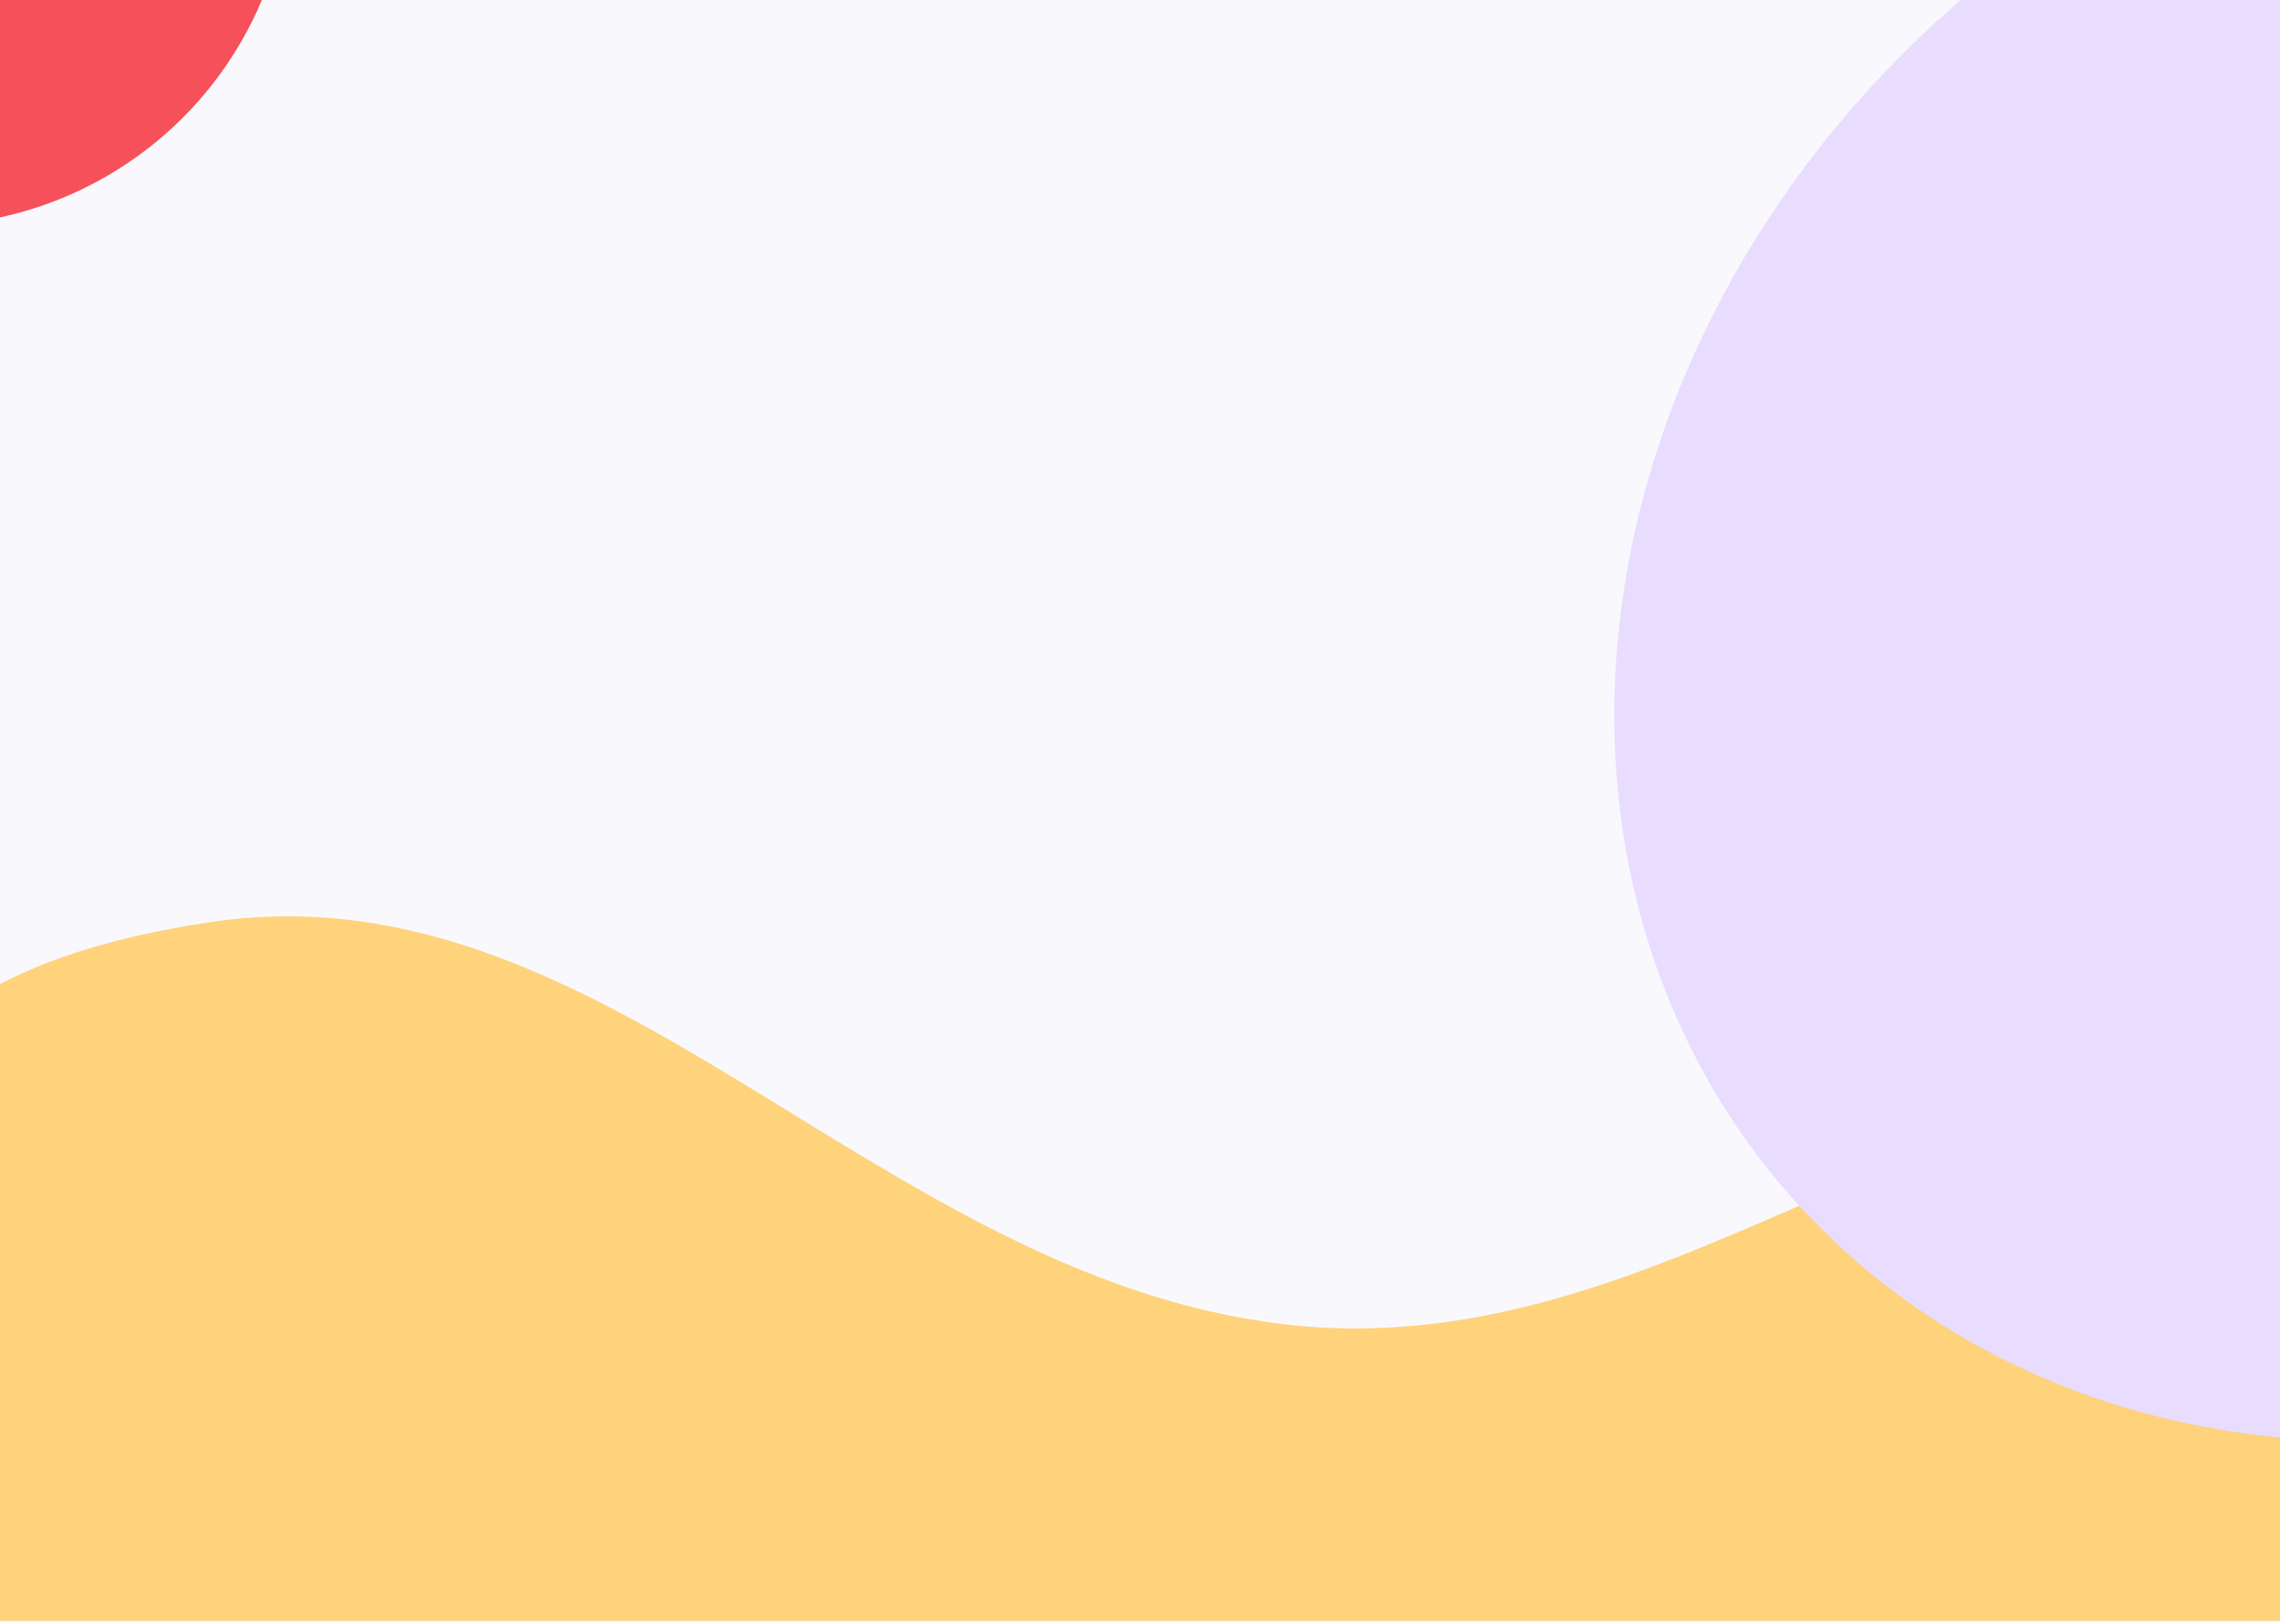 <svg width="584" height="416" viewBox="0 0 584 416" fill="none" xmlns="http://www.w3.org/2000/svg">
<g id="Gradient/1-p" clip-path="url(#clip0_642_3535)">
<rect width="584" height="415.289" fill="#F9F8FC"/>
<g id="Yellow" filter="url(#filter0_f_642_3535)">
<path d="M328.636 339.226C443.911 352.986 523.807 231.654 617.372 309.111C636.506 324.952 646.671 335.436 660.465 356.042C740.841 476.116 546.219 557.021 414.104 580.348C344.731 592.597 303.54 587.492 231.635 573.944C167.057 561.777 121.744 558.588 62.811 525.306C14.662 498.115 -18.872 474.993 -42.737 425.182C-64.363 380.044 -72.323 341.423 -49.268 301.879C-24.812 259.929 4.266 243.841 53.488 236.295C154.771 220.769 223.947 326.729 328.636 339.226Z" fill="#FFD27C"/>
</g>
<g id="Pink" filter="url(#filter1_f_642_3535)">
<ellipse cx="94.406" cy="94.43" rx="94.406" ry="94.43" transform="matrix(0.41 0.912 0.912 -0.41 -144.783 -83.945)" fill="#F6515B"/>
</g>
<g id="Purple" filter="url(#filter2_f_642_3535)">
<ellipse cx="219.436" cy="219.128" rx="219.436" ry="219.128" transform="matrix(-0.172 0.985 1 0.03 454.465 -69.699)" fill="#E8DCFF"/>
</g>
</g>
<defs>
<filter id="filter0_f_642_3535" x="-67.189" y="230.746" width="750.501" height="360.543" filterUnits="userSpaceOnUse" color-interpolation-filters="sRGB">
<feFlood flood-opacity="0" result="BackgroundImageFix"/>
<feBlend mode="normal" in="SourceGraphic" in2="BackgroundImageFix" result="shape"/>
<feGaussianBlur stdDeviation="2" result="effect1_foregroundBlur_642_3535"/>
</filter>
<filter id="filter1_f_642_3535" x="-118.415" y="-134.943" width="196.899" height="196.867" filterUnits="userSpaceOnUse" color-interpolation-filters="sRGB">
<feFlood flood-opacity="0" result="BackgroundImageFix"/>
<feBlend mode="normal" in="SourceGraphic" in2="BackgroundImageFix" result="shape"/>
<feGaussianBlur stdDeviation="2" result="effect1_foregroundBlur_642_3535"/>
</filter>
<filter id="filter2_f_642_3535" x="409.455" y="-67.197" width="452.585" height="440.537" filterUnits="userSpaceOnUse" color-interpolation-filters="sRGB">
<feFlood flood-opacity="0" result="BackgroundImageFix"/>
<feBlend mode="normal" in="SourceGraphic" in2="BackgroundImageFix" result="shape"/>
<feGaussianBlur stdDeviation="2" result="effect1_foregroundBlur_642_3535"/>
</filter>
<clipPath id="clip0_642_3535">
<rect width="584" height="415.289" fill="white"/>
</clipPath>
</defs>
</svg>
